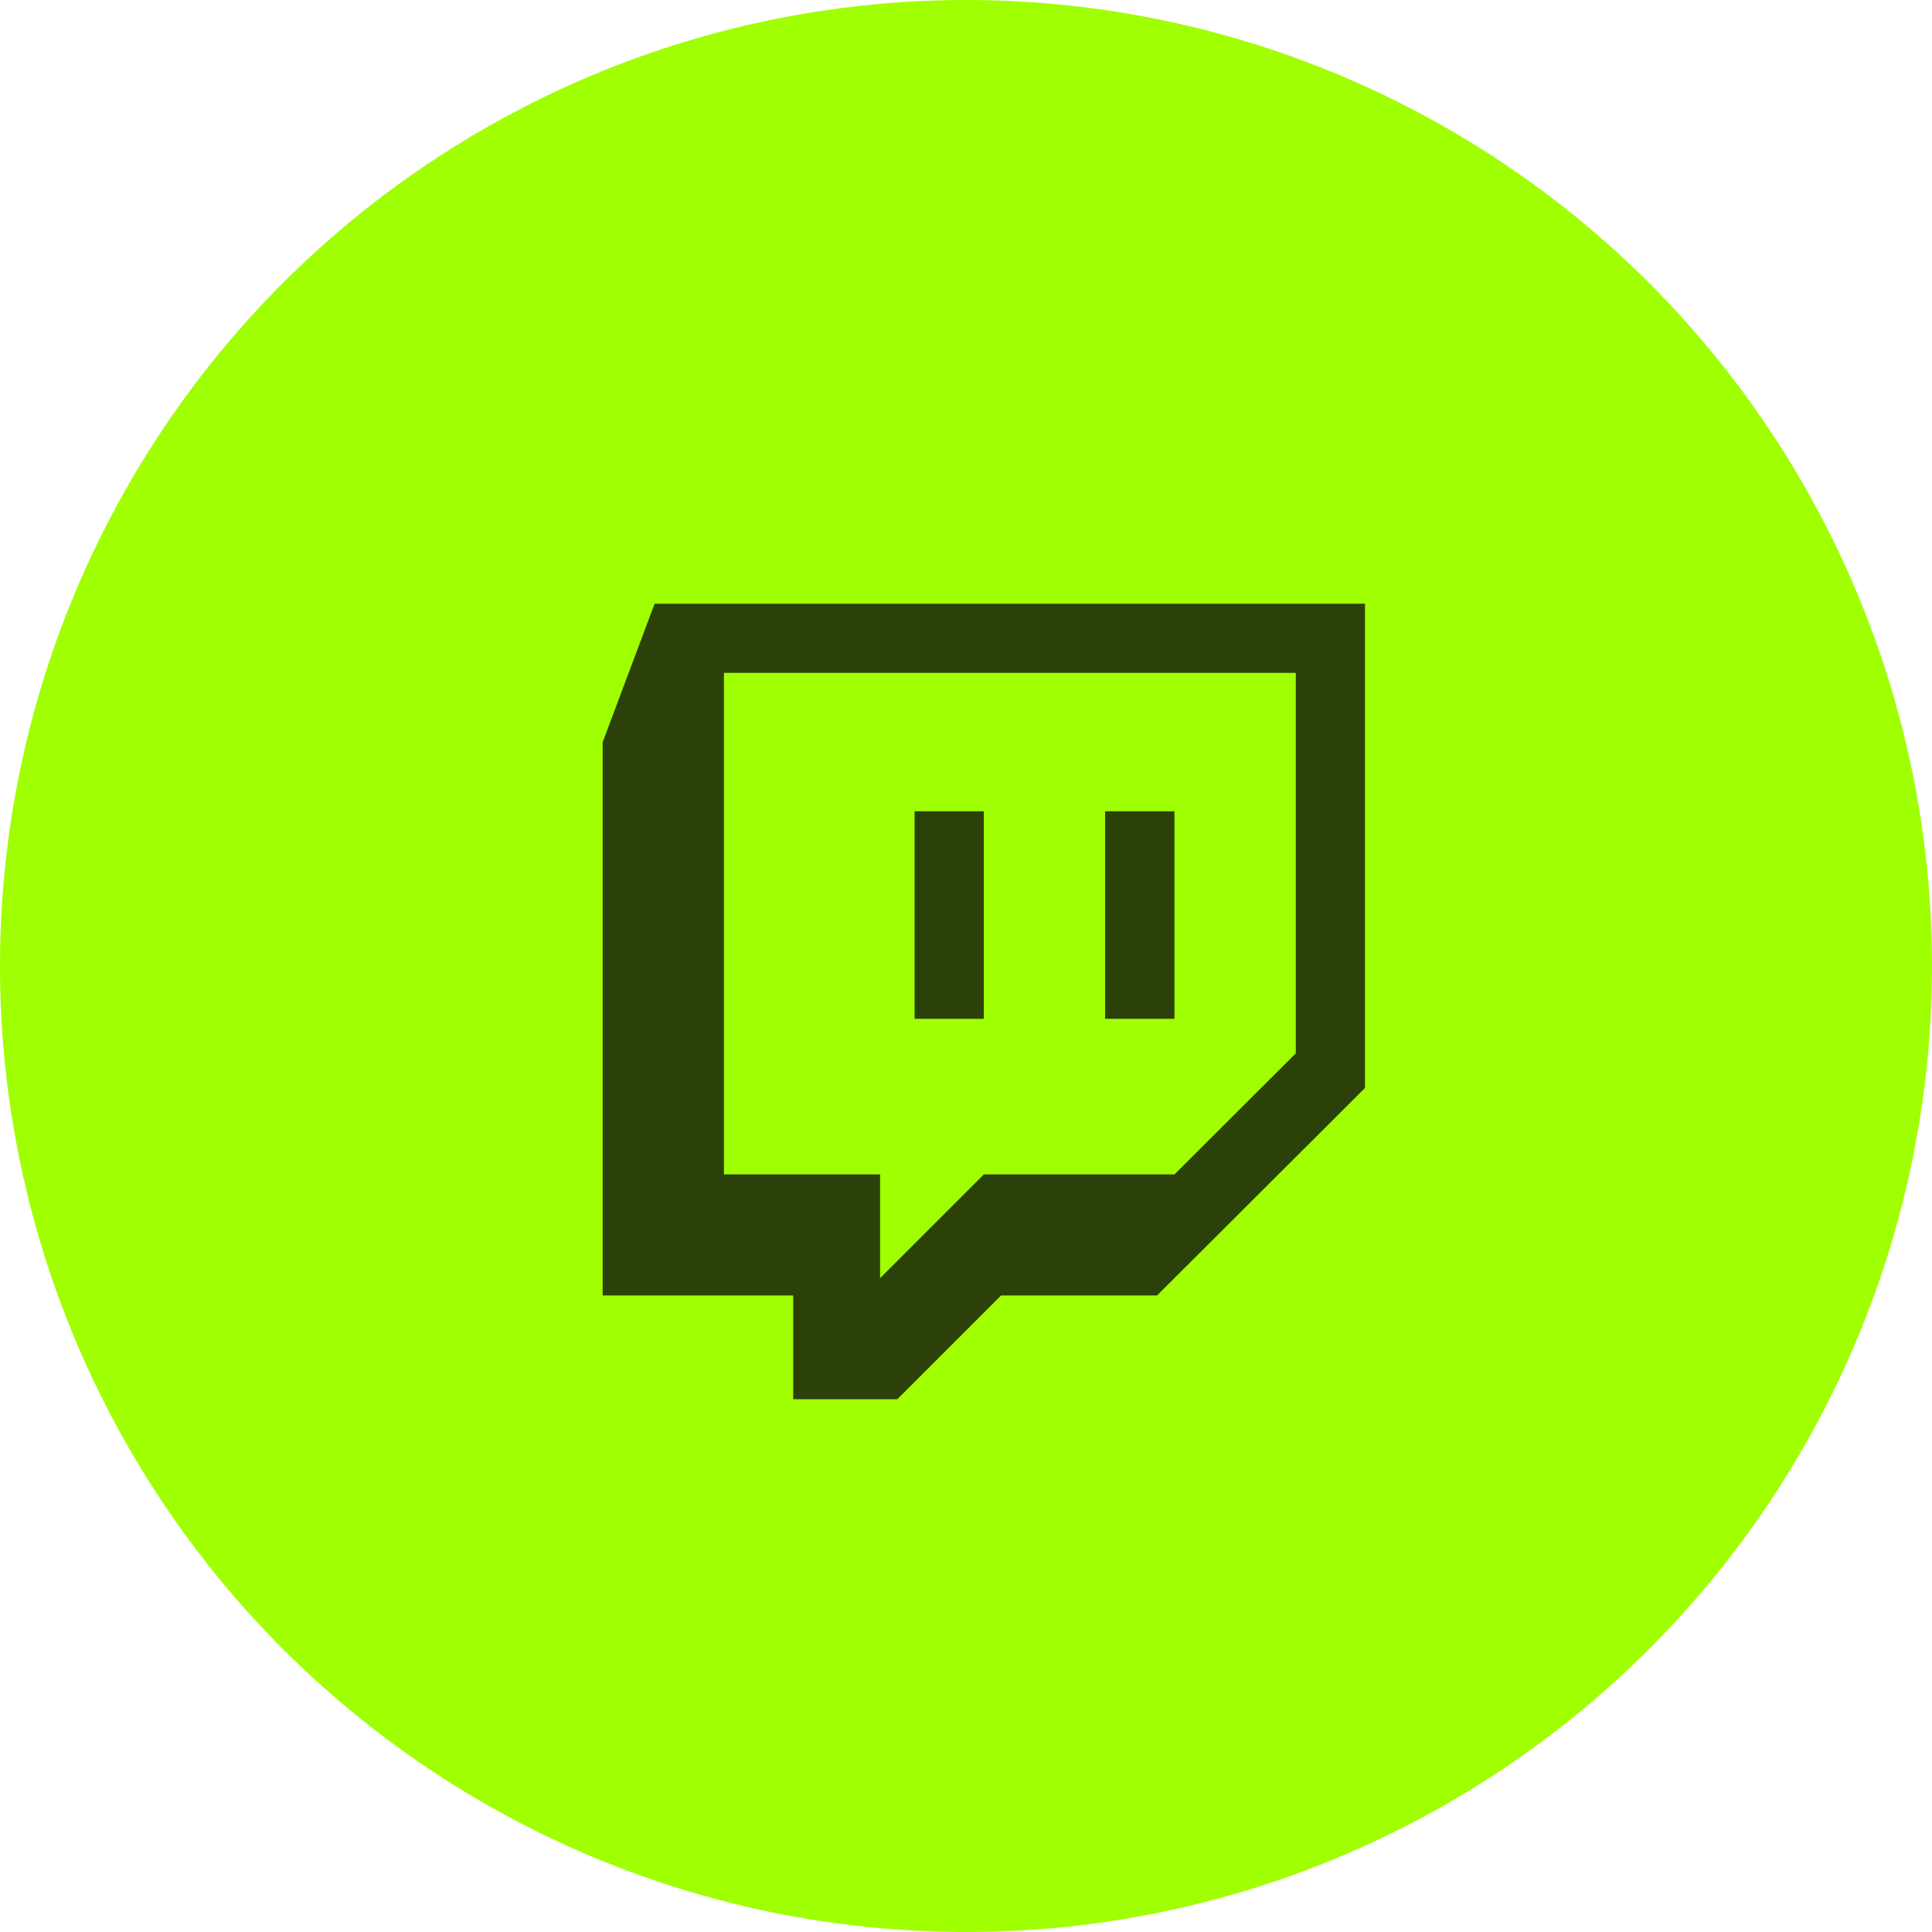 <svg id="insta" xmlns="http://www.w3.org/2000/svg" width="54" height="54" viewBox="0 0 54 54">
  <g id="Group_18165" data-name="Group 18165">
    <g id="Group_1766" data-name="Group 1766">
      <circle id="Ellipse_49" data-name="Ellipse 49" cx="27" cy="27" r="27" fill="#a0ff00"/>
    </g>
    <g id="twitch" transform="translate(15.87 16.874)">
      <path id="Path_9953" data-name="Path 9953" d="M.975,3.868V19.335H6.3v2.9H9.21l2.9-2.9h4.359l5.813-5.8V0H2.427ZM4.364,1.932H20.348V12.567l-3.391,3.384H11.629l-2.9,2.9v-2.9H4.364Z" transform="translate(0)" fill="#2c4109"/>
      <path id="Path_9954" data-name="Path 9954" d="M10.385,6.262h1.936v5.8H10.385Z" transform="translate(-0.692 -0.46)" fill="#2c4109"/>
      <path id="Path_9955" data-name="Path 9955" d="M16.133,6.262H18.07v5.8H16.133Z" transform="translate(-1.114 -0.46)" fill="#2c4109"/>
    </g>
  </g>
</svg>
